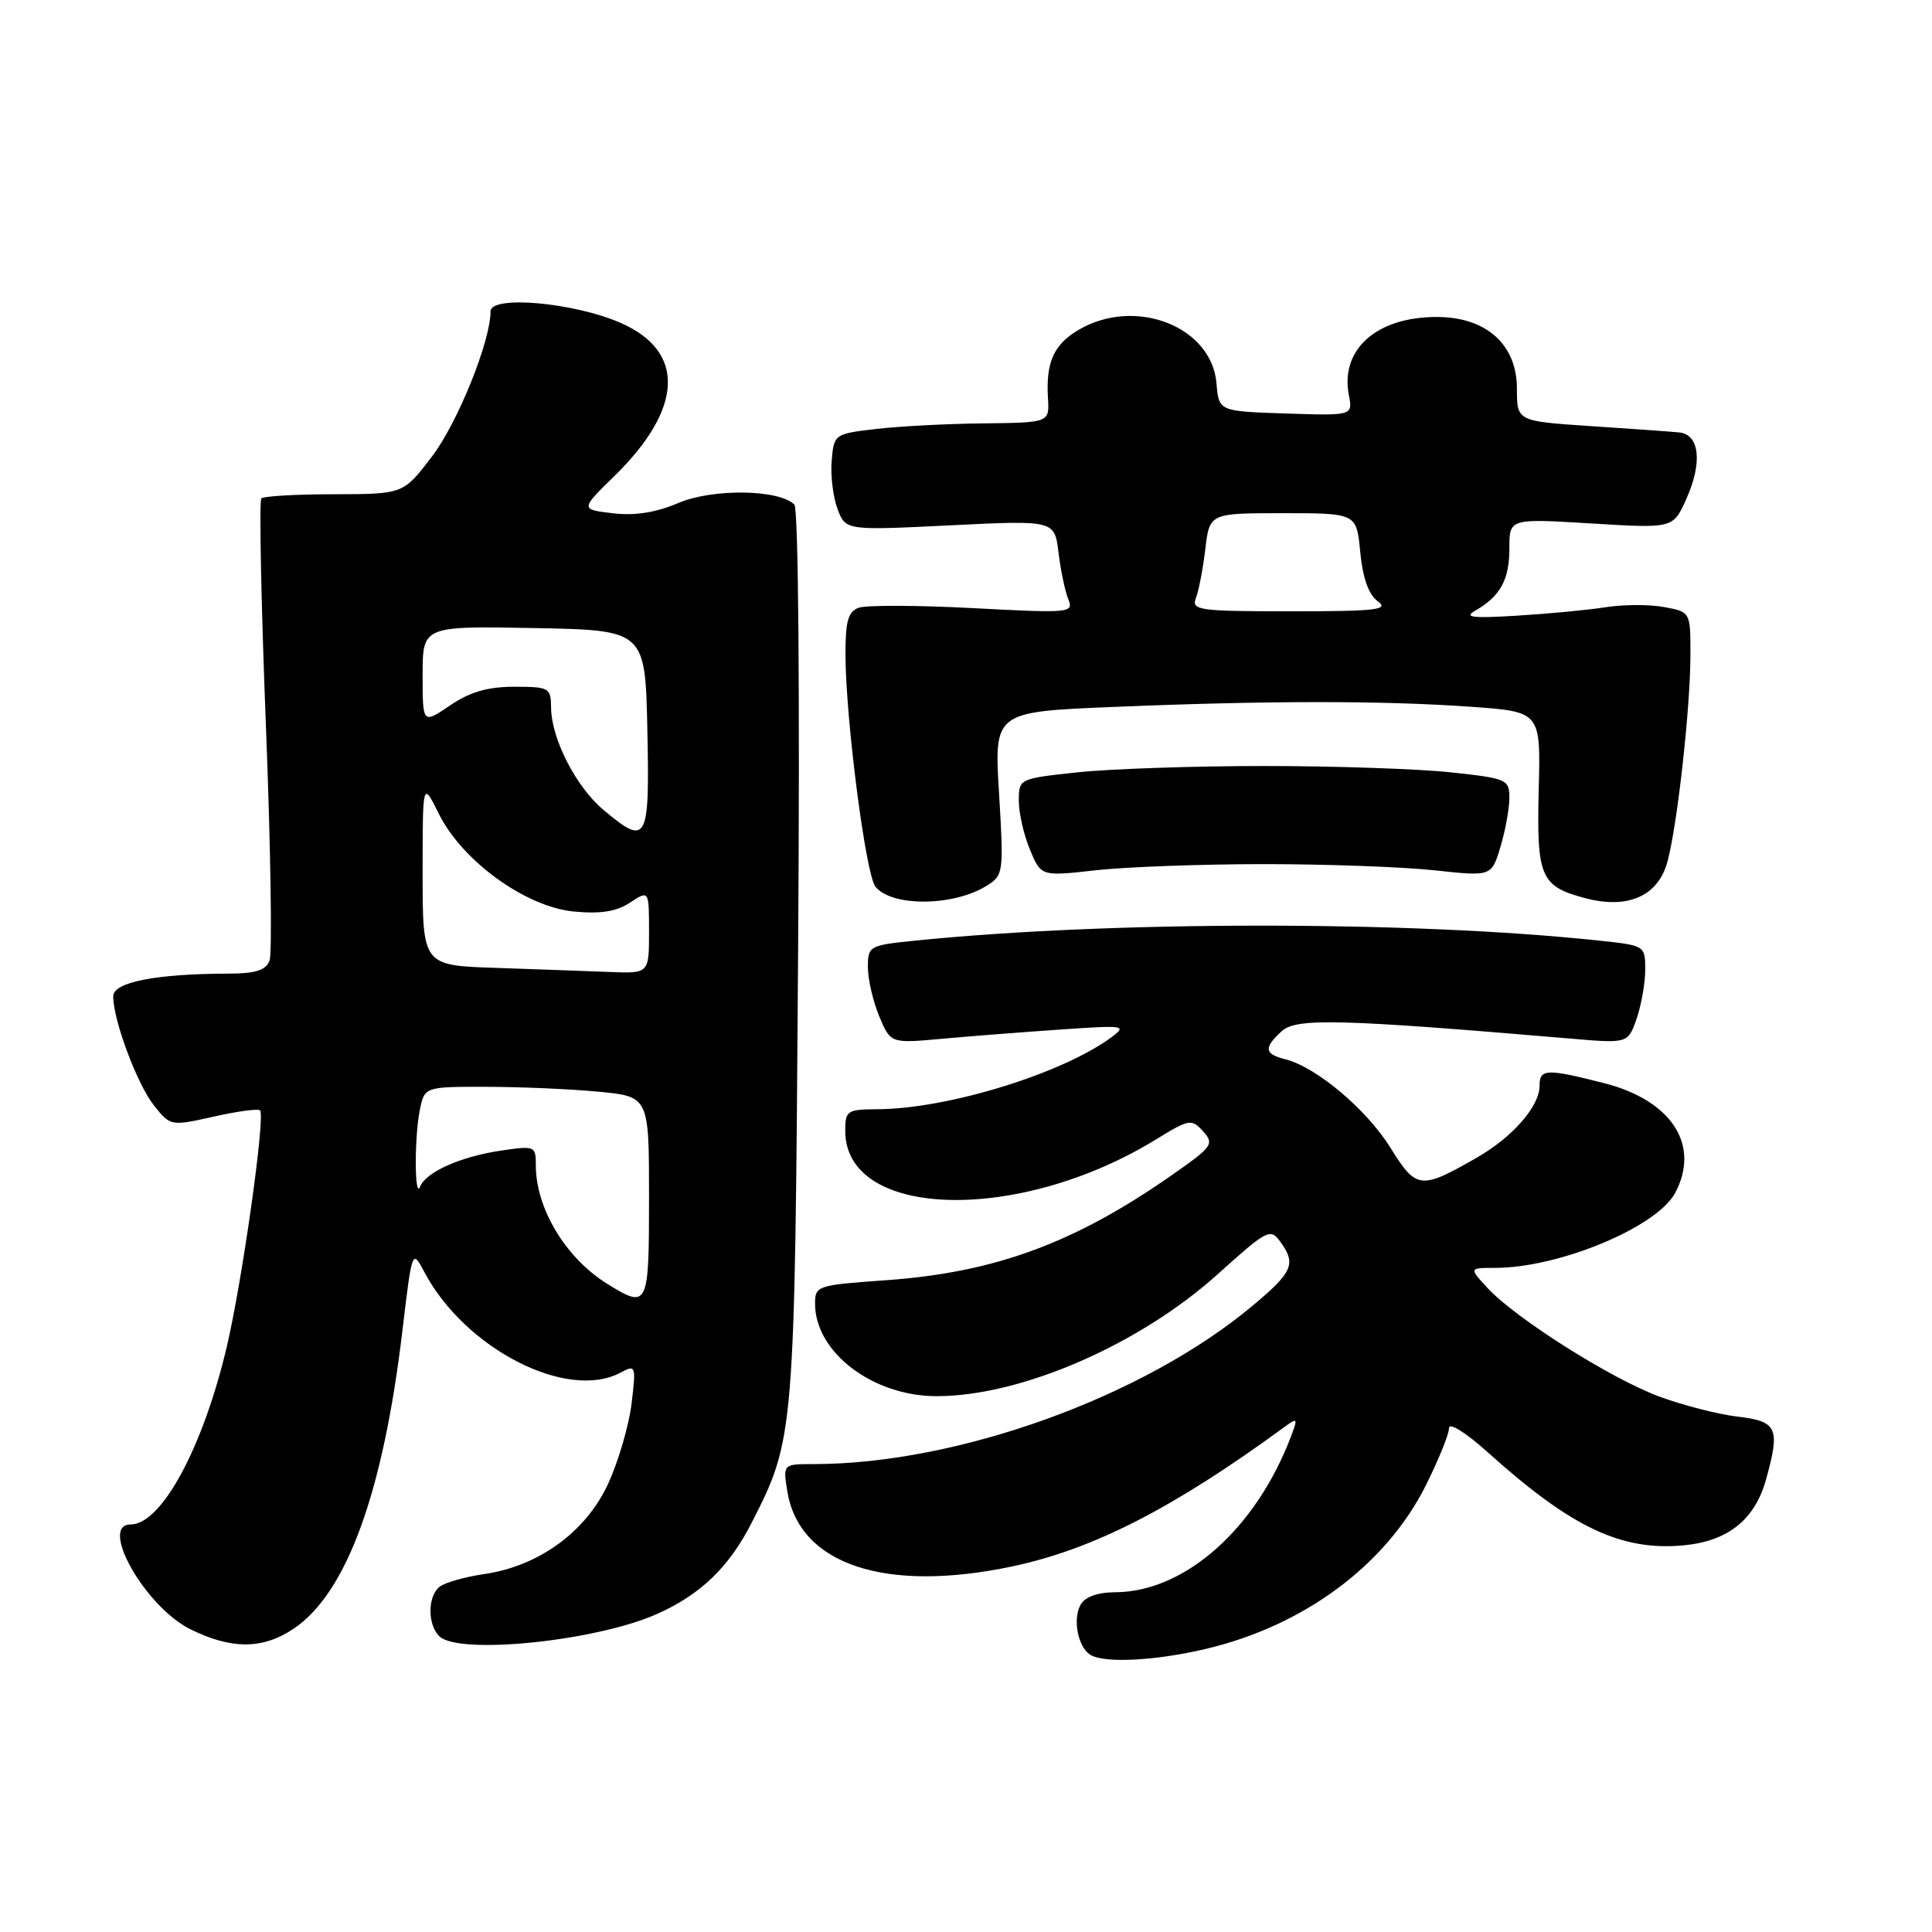 <?xml version="1.0" encoding="UTF-8" standalone="no"?>
<!DOCTYPE svg PUBLIC "-//W3C//DTD SVG 1.1//EN" "http://www.w3.org/Graphics/SVG/1.1/DTD/svg11.dtd" >
<svg xmlns="http://www.w3.org/2000/svg" xmlns:xlink="http://www.w3.org/1999/xlink" version="1.1" viewBox="0 0 256 256">
 <g >
 <path fill="currentColor"
d=" M 159.77 218.49 C 172.81 215.42 183.68 207.34 188.94 196.80 C 190.62 193.43 192.00 190.04 192.00 189.25 C 192.00 188.42 194.21 189.80 197.23 192.52 C 208.26 202.43 214.87 205.55 223.15 204.76 C 228.97 204.20 232.53 201.35 234.00 196.07 C 235.91 189.20 235.52 188.34 230.24 187.71 C 227.62 187.40 222.91 186.19 219.78 185.02 C 213.34 182.61 200.73 174.62 197.08 170.64 C 194.65 168.00 194.65 168.00 198.12 168.00 C 206.58 168.00 219.53 162.61 221.96 158.08 C 225.35 151.74 221.51 145.80 212.54 143.52 C 204.89 141.57 204.00 141.61 204.00 143.87 C 204.00 146.59 200.45 150.66 195.68 153.40 C 188.22 157.67 187.68 157.61 184.24 152.08 C 181.08 147.00 174.42 141.39 170.31 140.36 C 167.51 139.66 167.41 138.84 169.87 136.61 C 171.80 134.87 177.68 135.03 208.11 137.62 C 215.71 138.27 215.71 138.27 216.86 134.99 C 217.48 133.18 218.00 130.26 218.00 128.49 C 218.00 125.29 217.98 125.28 211.75 124.62 C 186.89 121.99 147.23 122.00 121.25 124.64 C 115.17 125.26 115.00 125.35 115.00 128.17 C 115.00 129.76 115.68 132.68 116.50 134.66 C 118.01 138.26 118.01 138.26 124.75 137.65 C 128.46 137.31 135.55 136.76 140.50 136.42 C 149.04 135.83 149.38 135.88 147.26 137.45 C 140.71 142.28 125.53 146.94 116.25 146.98 C 112.25 147.00 112.00 147.17 112.00 149.85 C 112.00 161.53 134.94 162.17 153.16 150.99 C 157.59 148.27 157.89 148.22 159.42 149.91 C 160.93 151.58 160.66 151.95 155.26 155.72 C 142.34 164.75 131.78 168.62 117.35 169.64 C 108.28 170.28 108.00 170.37 108.00 172.74 C 108.00 179.19 115.64 185.00 124.11 185.00 C 135.32 185.00 151.00 178.18 161.42 168.78 C 167.86 162.97 168.33 162.72 169.62 164.50 C 171.79 167.46 171.33 168.54 165.98 173.01 C 151.54 185.11 126.88 194.00 107.80 194.00 C 103.74 194.00 103.74 194.00 104.33 197.62 C 105.90 207.32 117.33 211.12 134.16 207.55 C 144.87 205.28 155.44 199.87 170.16 189.11 C 171.94 187.80 172.00 187.88 171.05 190.37 C 166.40 202.59 157.00 210.92 147.80 210.98 C 145.43 210.99 143.77 211.59 143.18 212.64 C 142.13 214.52 142.81 218.15 144.41 219.23 C 146.16 220.42 153.01 220.09 159.77 218.49 Z  M 39.00 215.75 C 45.94 211.01 50.76 197.78 53.30 176.50 C 54.61 165.50 54.61 165.50 56.24 168.57 C 61.62 178.73 75.16 185.66 82.22 181.88 C 84.24 180.80 84.29 180.93 83.69 185.96 C 83.35 188.82 81.96 193.59 80.60 196.56 C 77.67 202.96 71.41 207.53 64.12 208.58 C 61.58 208.95 58.94 209.70 58.25 210.25 C 56.66 211.51 56.63 215.23 58.20 216.80 C 60.72 219.32 78.84 217.49 86.99 213.89 C 92.80 211.32 96.59 207.68 99.60 201.77 C 105.28 190.63 105.31 190.36 105.75 126.63 C 106.00 92.01 105.79 67.39 105.26 66.86 C 103.24 64.84 94.45 64.71 89.91 66.64 C 86.90 67.92 84.14 68.36 81.20 68.01 C 76.89 67.50 76.89 67.50 81.44 63.05 C 90.53 54.15 90.86 46.59 82.32 42.82 C 76.12 40.08 65.00 39.08 65.00 41.26 C 65.00 45.23 60.65 56.00 57.24 60.49 C 53.44 65.47 53.44 65.47 44.31 65.49 C 39.28 65.49 34.93 65.74 34.63 66.04 C 34.33 66.34 34.60 79.85 35.23 96.07 C 35.87 112.29 36.08 126.34 35.72 127.28 C 35.23 128.57 33.87 129.00 30.28 129.01 C 20.66 129.03 15.00 130.14 15.00 132.02 C 15.00 135.19 18.18 143.69 20.41 146.49 C 22.59 149.22 22.63 149.23 28.31 147.96 C 31.44 147.25 34.21 146.88 34.46 147.13 C 35.19 147.85 32.09 169.82 30.04 178.50 C 26.88 191.86 21.39 202.00 17.31 202.00 C 13.04 202.00 19.27 212.94 25.22 215.88 C 30.72 218.60 34.88 218.56 39.00 215.75 Z  M 130.77 117.35 C 132.96 115.98 133.01 115.61 132.38 105.13 C 131.72 94.32 131.72 94.32 147.61 93.67 C 167.81 92.83 183.22 92.82 194.92 93.65 C 204.15 94.31 204.15 94.31 203.89 104.58 C 203.60 116.19 204.12 117.42 209.97 118.99 C 215.68 120.53 219.72 118.75 220.95 114.16 C 222.27 109.23 223.98 93.83 223.99 86.80 C 224.00 81.09 224.00 81.09 220.52 80.44 C 218.61 80.08 215.12 80.09 212.77 80.46 C 210.42 80.83 205.12 81.33 201.00 81.58 C 195.04 81.95 193.91 81.80 195.50 80.90 C 198.81 79.00 200.00 76.82 200.00 72.66 C 200.00 68.70 200.00 68.70 210.84 69.36 C 221.69 70.02 221.69 70.02 223.43 66.15 C 225.61 61.32 225.22 57.57 222.50 57.30 C 221.40 57.19 216.11 56.81 210.75 56.46 C 201.00 55.81 201.00 55.81 201.00 51.50 C 201.00 45.64 196.93 42.00 190.37 42.00 C 182.39 42.00 177.57 46.29 178.73 52.36 C 179.25 55.08 179.25 55.08 170.37 54.79 C 161.50 54.50 161.50 54.50 161.19 50.79 C 160.56 43.23 150.39 39.30 142.90 43.72 C 139.63 45.65 138.57 48.01 138.86 52.75 C 139.06 56.00 139.06 56.00 130.28 56.10 C 125.45 56.15 119.03 56.49 116.00 56.85 C 110.56 57.49 110.50 57.54 110.20 61.06 C 110.04 63.01 110.39 65.89 110.98 67.45 C 112.06 70.29 112.06 70.29 125.90 69.61 C 139.73 68.93 139.73 68.93 140.26 73.21 C 140.54 75.57 141.13 78.35 141.55 79.39 C 142.30 81.22 141.82 81.26 128.91 80.58 C 121.54 80.19 114.71 80.17 113.75 80.54 C 112.36 81.07 112.01 82.39 112.03 86.86 C 112.08 95.51 114.73 115.98 116.01 117.51 C 118.23 120.19 126.39 120.10 130.77 117.35 Z  M 167.50 114.50 C 175.75 114.50 185.91 114.87 190.07 115.32 C 197.64 116.14 197.64 116.14 198.82 112.20 C 199.47 110.04 200.00 107.12 200.00 105.72 C 200.00 103.28 199.67 103.14 192.25 102.34 C 187.99 101.88 176.85 101.50 167.50 101.50 C 158.15 101.50 147.01 101.88 142.75 102.34 C 135.03 103.17 135.00 103.18 135.00 106.12 C 135.00 107.74 135.66 110.65 136.48 112.60 C 137.95 116.13 137.95 116.13 145.23 115.31 C 149.23 114.87 159.25 114.50 167.50 114.50 Z  M 80.50 170.14 C 74.98 166.73 71.00 160.14 71.00 154.42 C 71.00 151.83 70.90 151.79 66.26 152.48 C 60.97 153.28 56.44 155.31 55.67 157.23 C 54.93 159.08 54.89 150.80 55.62 147.12 C 56.25 144.00 56.25 144.00 64.38 144.01 C 68.84 144.01 75.54 144.30 79.25 144.65 C 86.00 145.29 86.00 145.29 86.00 158.64 C 86.00 173.20 85.88 173.46 80.50 170.14 Z  M 65.75 128.25 C 56.00 127.93 56.00 127.93 56.00 115.71 C 56.00 103.50 56.00 103.50 58.14 107.82 C 61.24 114.08 69.64 120.16 76.02 120.78 C 79.57 121.12 81.68 120.79 83.48 119.60 C 86.00 117.95 86.00 117.95 86.00 123.48 C 86.00 129.00 86.00 129.00 80.75 128.79 C 77.86 128.68 71.11 128.43 65.75 128.25 Z  M 79.93 107.29 C 76.31 104.24 73.05 97.87 73.02 93.75 C 73.00 91.13 72.77 91.00 68.14 91.00 C 64.62 91.00 62.28 91.68 59.64 93.47 C 56.00 95.94 56.00 95.94 56.00 89.44 C 56.00 82.95 56.00 82.95 70.75 83.22 C 85.50 83.50 85.50 83.50 85.78 96.75 C 86.09 111.59 85.76 112.19 79.93 107.29 Z  M 158.46 79.25 C 158.84 78.29 159.40 75.36 159.71 72.75 C 160.28 68.00 160.28 68.00 170.01 68.00 C 179.75 68.00 179.75 68.00 180.24 73.17 C 180.57 76.59 181.35 78.79 182.56 79.67 C 184.11 80.80 182.40 81.00 171.08 81.00 C 158.83 81.00 157.84 80.86 158.46 79.25 Z "/>
</g>
</svg>